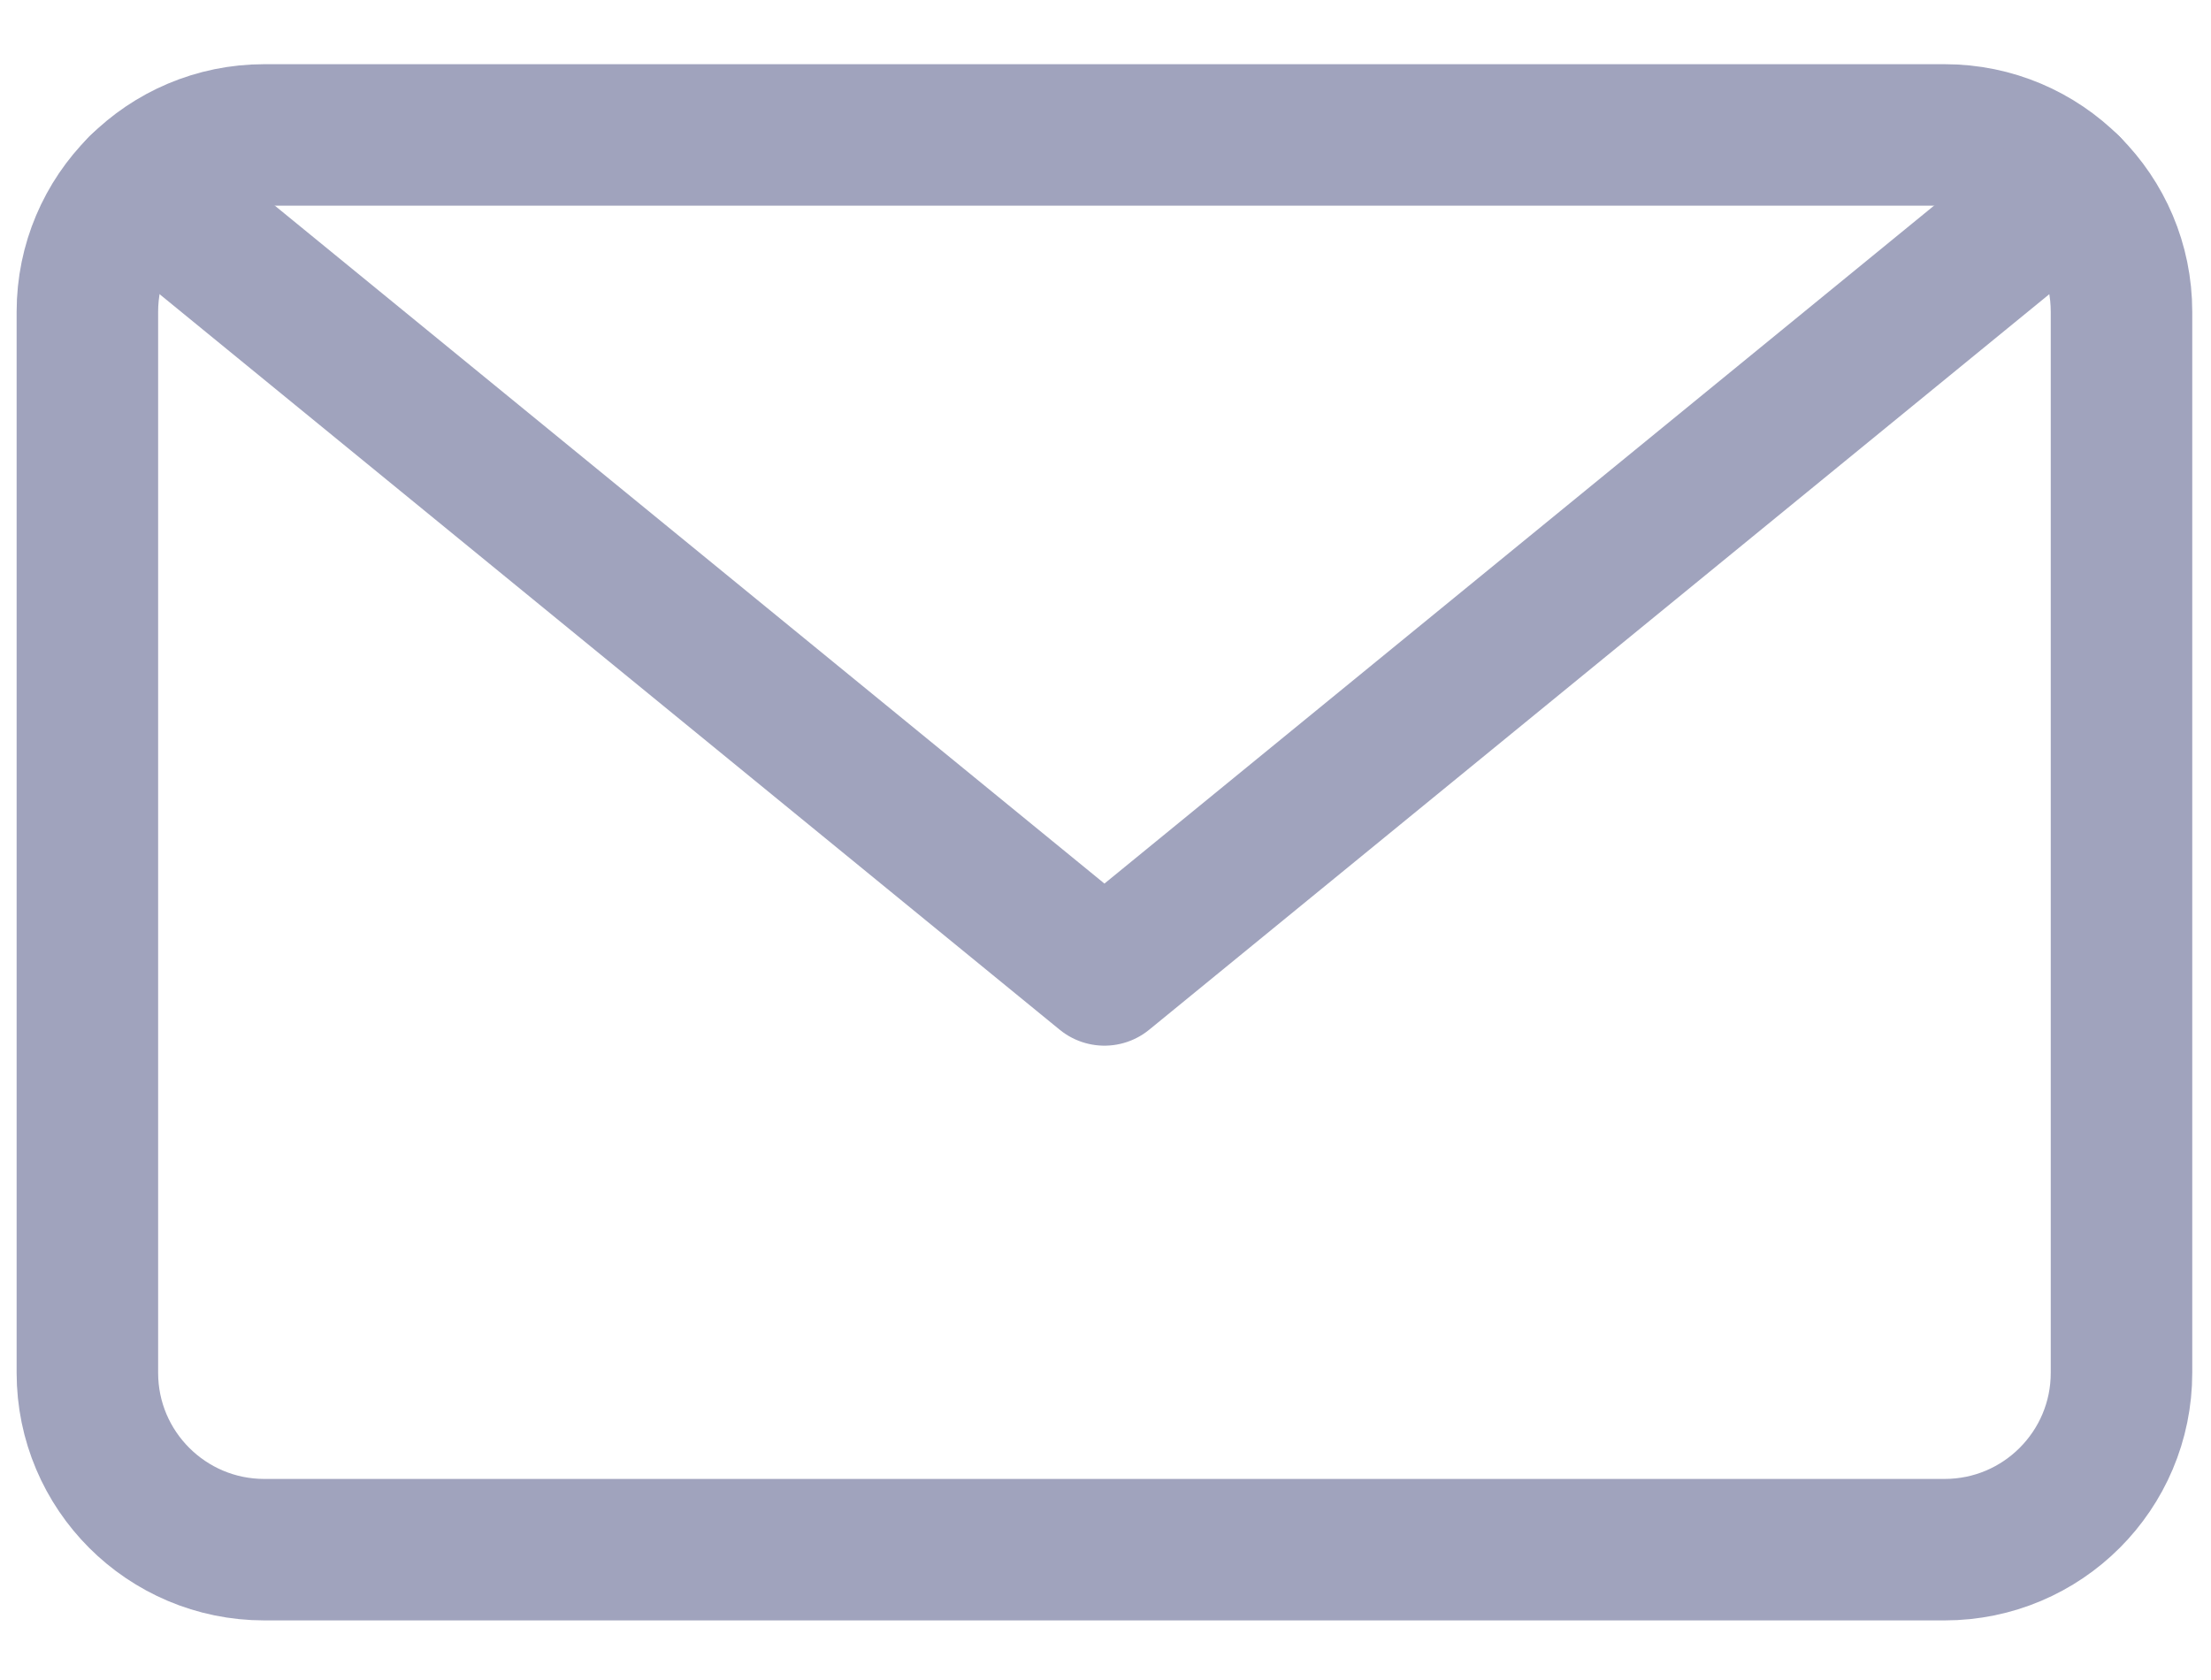 <svg width="25" height="19" viewBox="0 0 25 19" fill="none" xmlns="http://www.w3.org/2000/svg">
  <g id="Group">
    <path id="Vector"
      d="M21.988 1.526H2.988C1.884 1.526 0.988 2.421 0.988 3.526V15.526C0.988 16.63 1.884 17.526 2.988 17.526H21.988C23.093 17.526 23.988 16.63 23.988 15.526V3.526C23.988 2.421 23.093 1.526 21.988 1.526Z"
      stroke="#A0A3BD" stroke-width="1.6" stroke-linecap="round" stroke-linejoin="round" />
    <path id="Vector_2" d="M23.399 2.108L12.488 11.026L1.577 2.108" stroke="#A0A3BD"
      stroke-width="1.6"
      stroke-linecap="round" stroke-linejoin="round" />
  </g>
</svg>
